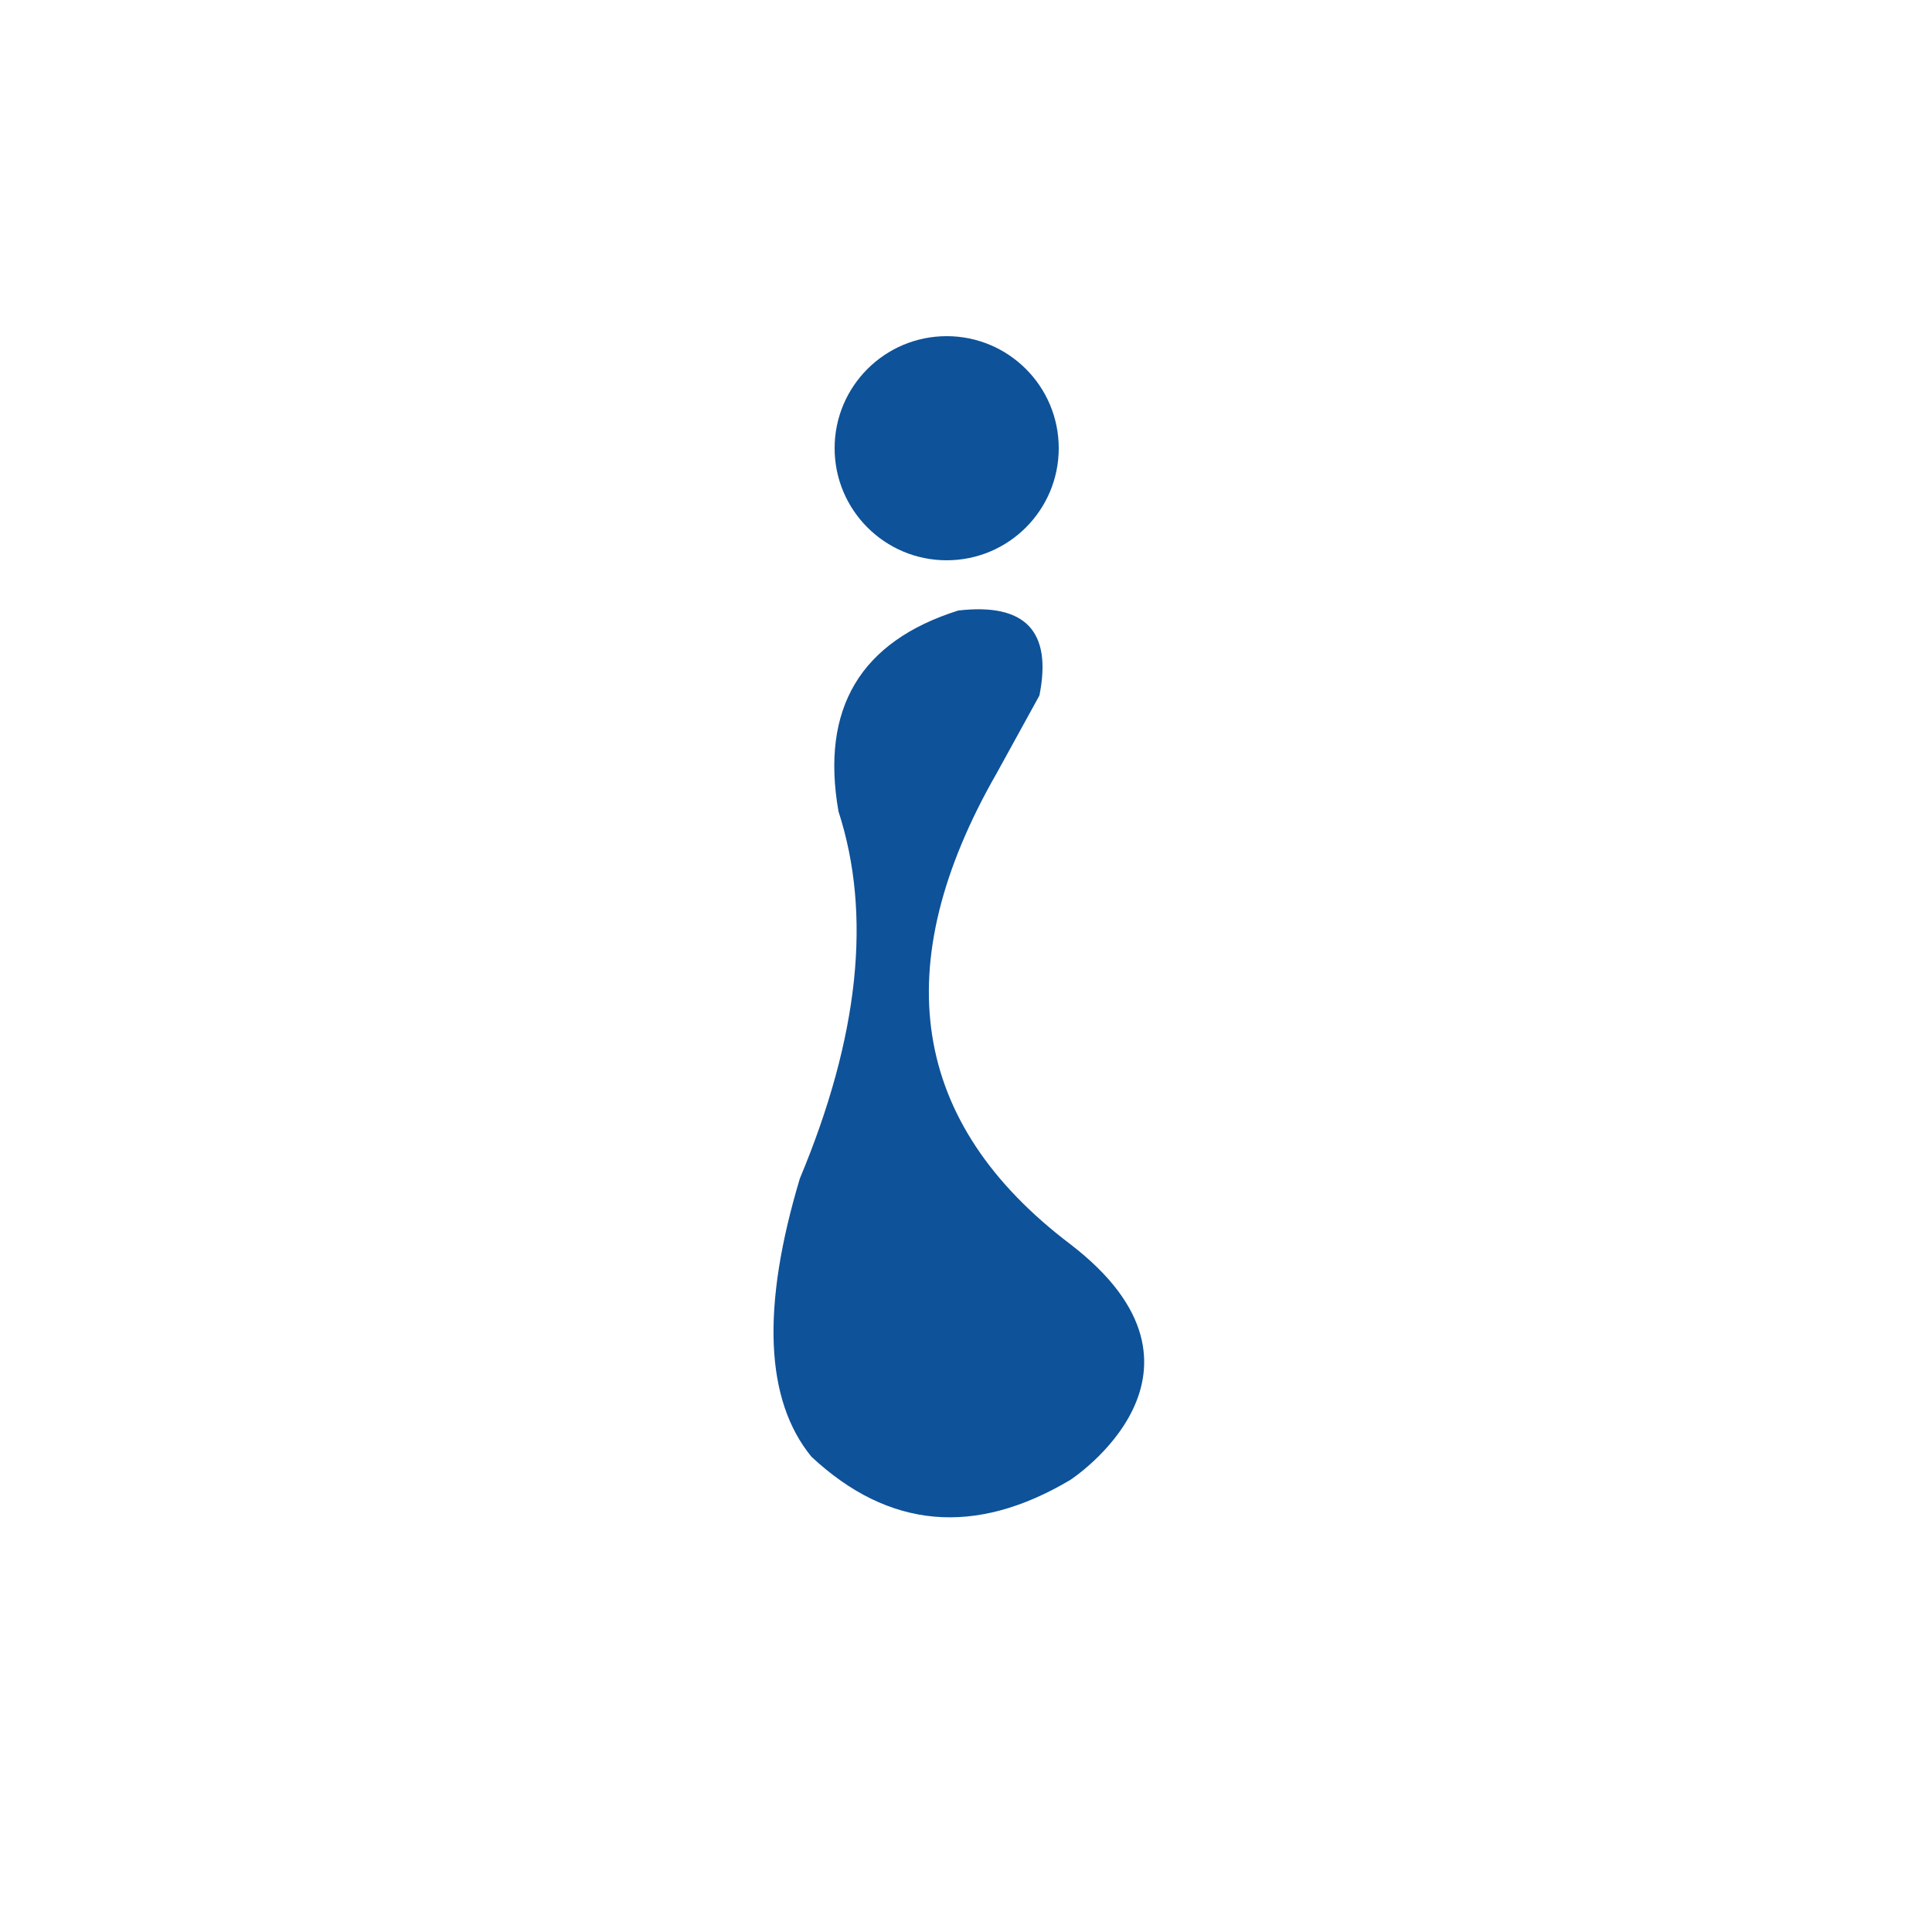 <svg width="500" height="500" viewBox="0 0 500 500" xmlns="http://www.w3.org/2000/svg" >
	<g style="fill:#0e5299;">
		<circle cx="245" cy="116" r="29" />
		<path d="M248,158 Q274,155 269,180 L258,200
				 Q215,275 277,322 C320,355 277,383 277,383
				 Q240,405 210,377 Q192,355 207,305
				 Q230,250 217,210 Q210,170 248,158">
		</path>
		<!-- <circle cx="248" cy="158" r="1"/>
		<circle cx="269" cy="180" r="1"/>
		<circle cx="258" cy="200" r="1"/>
		<circle cx="277" cy="322" r="1"/>
		<circle cx="277" cy="383" r="1"/>
		<circle cx="210" cy="377" r="1"/>
		<circle cx="207" cy="305" r="1"/>
		<circle cx="217" cy="210" r="1"/> -->
	</g>
</svg>